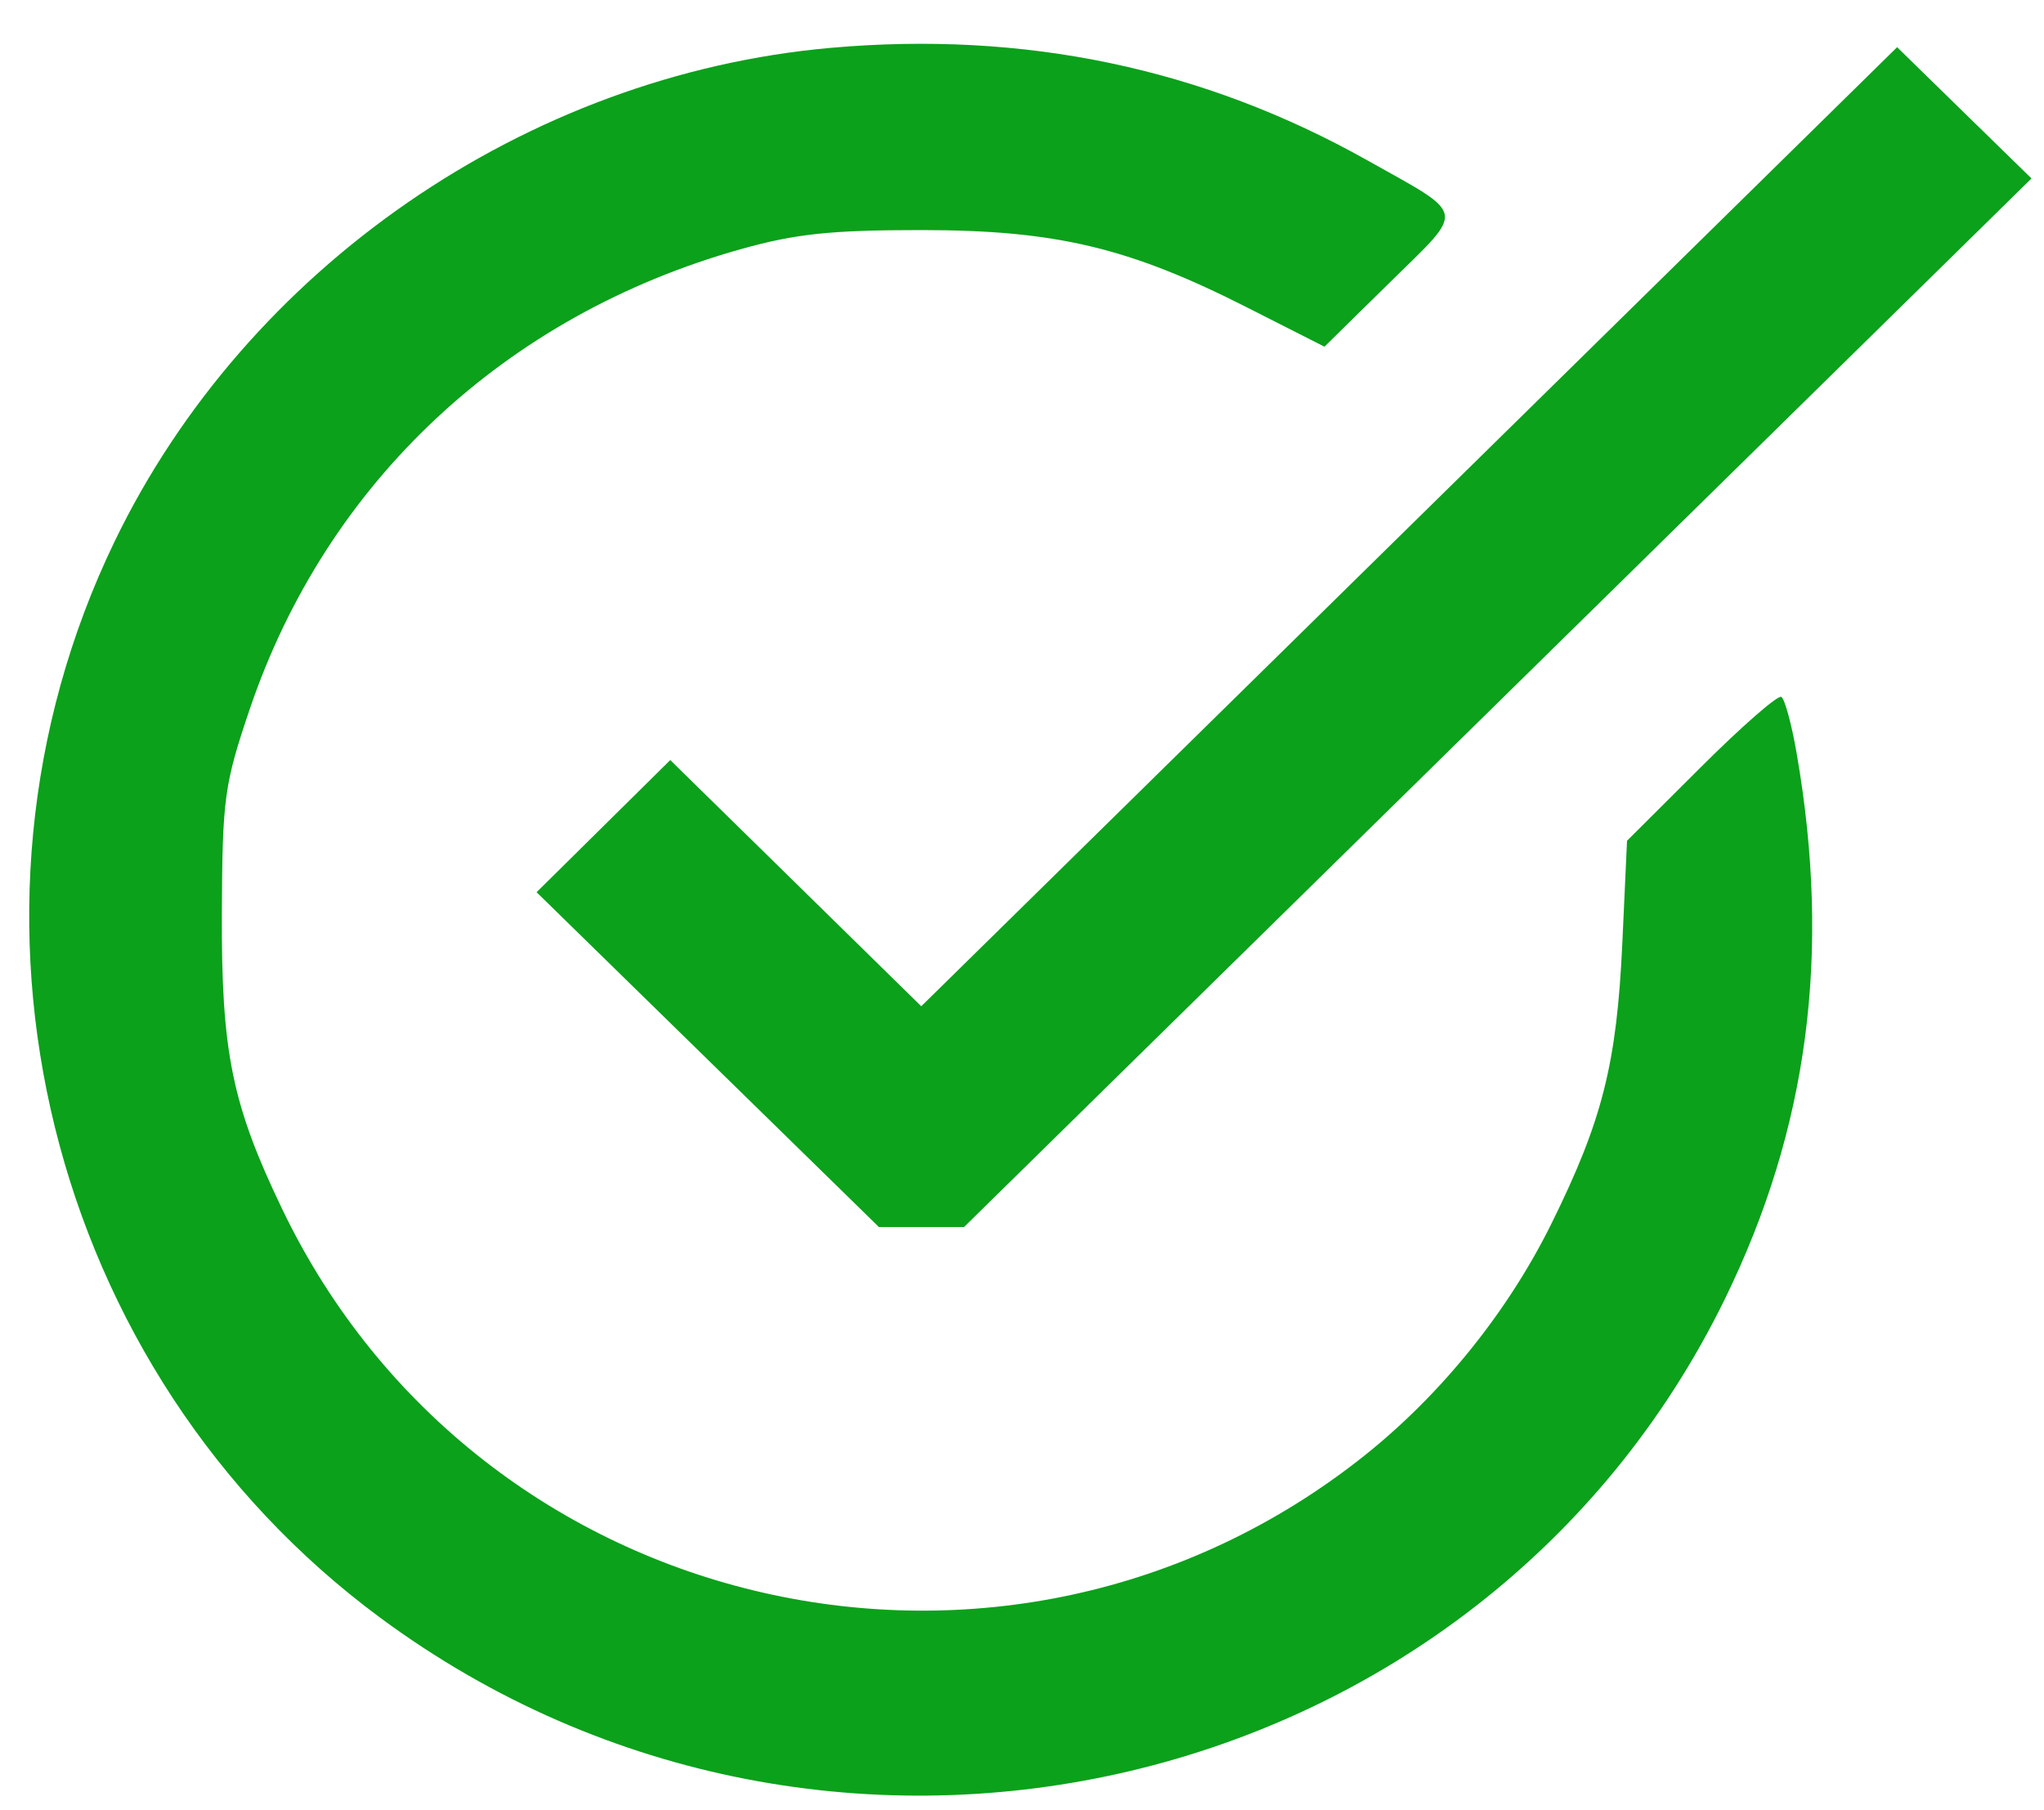 <svg width="35" height="31" viewBox="0 0 35 31" fill="none" xmlns="http://www.w3.org/2000/svg">
<path fill-rule="evenodd" clip-rule="evenodd" d="M14.219 0.82C9.013 1.284 4.221 4.591 1.96 9.277C-1.123 15.668 0.808 23.487 6.51 27.703C14.251 33.429 25.361 30.793 29.538 22.24C30.963 19.322 31.358 16.325 30.766 12.908C30.68 12.407 30.561 11.969 30.502 11.934C30.444 11.898 29.825 12.438 29.128 13.134L27.86 14.398L27.78 16.143C27.685 18.21 27.441 19.181 26.573 20.94C25.825 22.458 24.682 23.877 23.361 24.929C17.251 29.791 8.208 27.731 4.834 20.709C3.972 18.916 3.789 18.019 3.799 15.634C3.808 13.668 3.84 13.433 4.276 12.145C5.592 8.262 8.647 5.401 12.684 4.267C13.623 4.004 14.222 3.94 15.772 3.94C18.078 3.94 19.332 4.238 21.36 5.268L22.679 5.937L23.807 4.828C25.099 3.558 25.128 3.709 23.416 2.747C20.601 1.166 17.539 0.524 14.219 0.82ZM24.13 9.02L15.775 17.232L13.626 15.124L11.477 13.016L10.333 14.147L9.188 15.279L12.119 18.146L15.05 21.013H15.778H16.507L25.646 12.035L34.786 3.056L33.635 1.932L32.485 0.808L24.13 9.02Z" fill="#0BA11B"/>
</svg>
